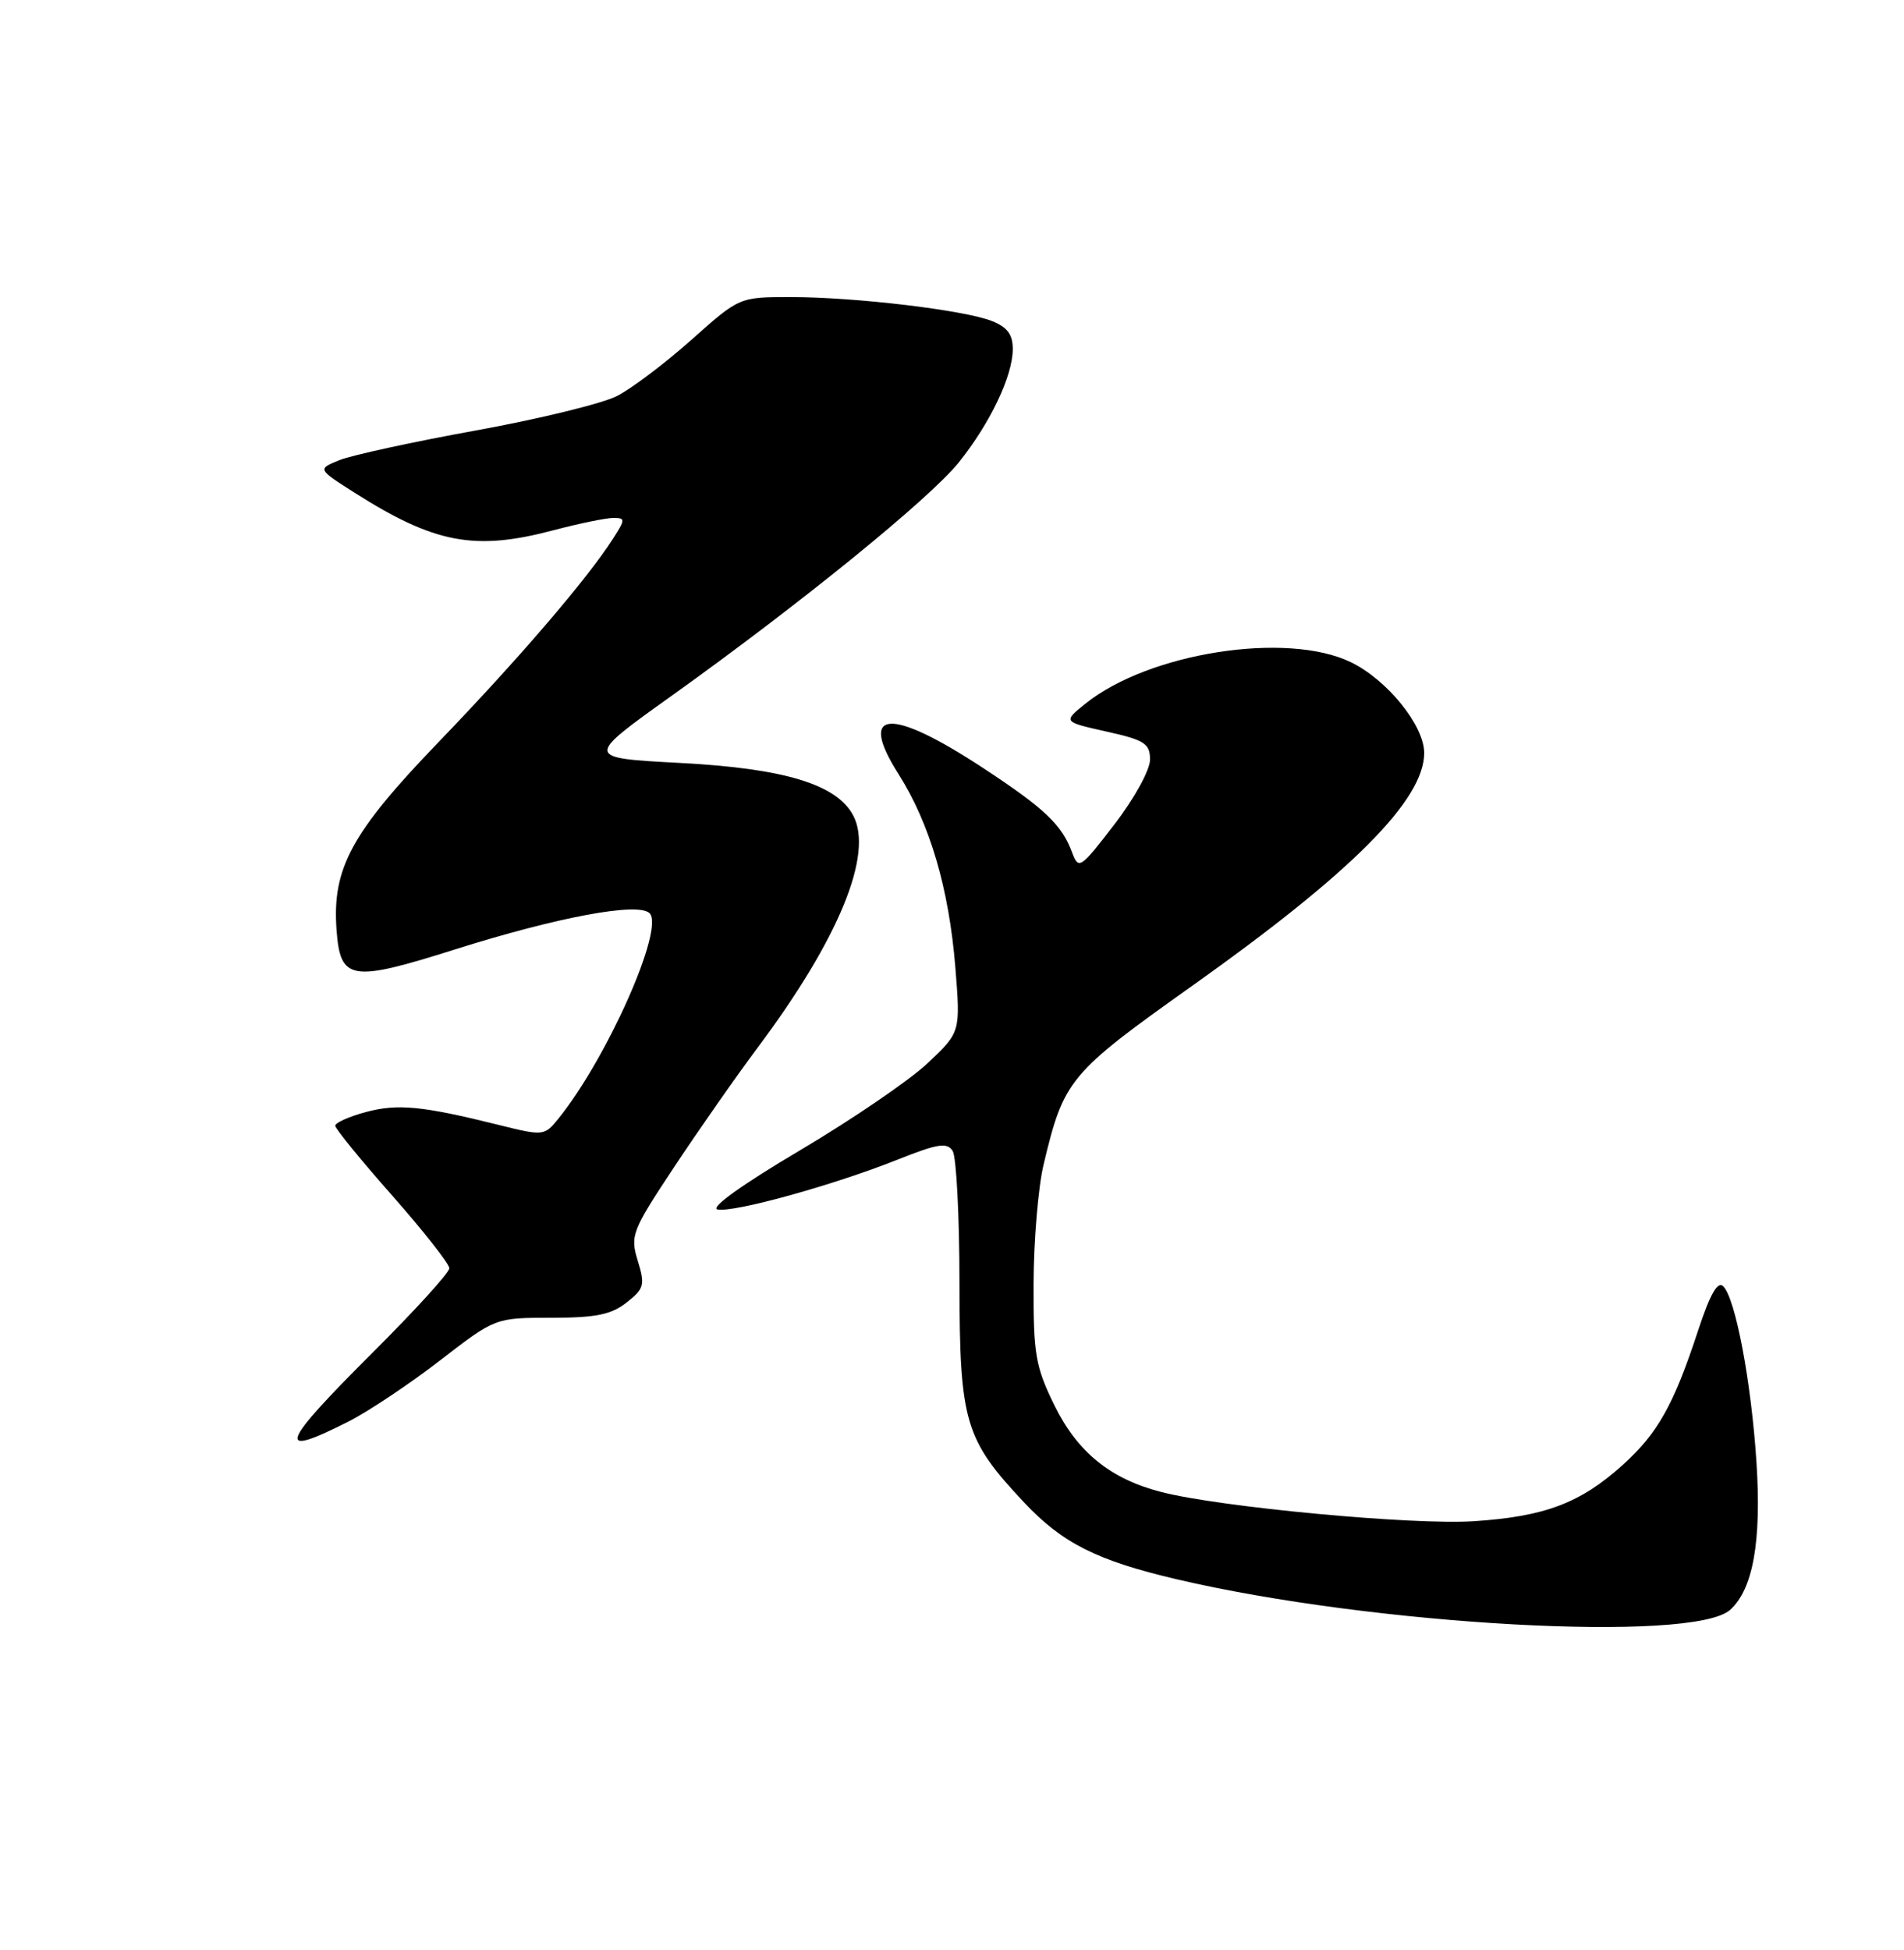 <?xml version="1.0" encoding="UTF-8" standalone="no"?>
<!DOCTYPE svg PUBLIC "-//W3C//DTD SVG 1.1//EN" "http://www.w3.org/Graphics/SVG/1.1/DTD/svg11.dtd" >
<svg xmlns="http://www.w3.org/2000/svg" xmlns:xlink="http://www.w3.org/1999/xlink" version="1.1" viewBox="0 0 250 256">
 <g >
 <path fill="currentColor"
d=" M 227.18 211.34 C 230.18 208.62 231.30 202.37 230.63 192.00 C 229.95 181.45 227.88 170.48 226.27 168.87 C 225.54 168.14 224.54 169.88 222.97 174.66 C 219.75 184.46 217.68 188.15 213.09 192.30 C 207.52 197.33 202.85 199.10 193.50 199.71 C 185.49 200.23 160.26 197.87 152.50 195.88 C 145.79 194.16 141.46 190.64 138.43 184.46 C 135.95 179.38 135.68 177.77 135.71 168.52 C 135.73 162.86 136.32 155.82 137.03 152.87 C 139.68 141.74 140.37 140.91 156.50 129.45 C 177.50 114.54 187.00 105.01 187.00 98.85 C 187.00 95.25 182.15 89.25 177.36 86.93 C 168.95 82.86 150.85 85.69 142.53 92.37 C 139.56 94.76 139.56 94.76 145.28 96.04 C 150.31 97.16 151.00 97.61 151.00 99.74 C 151.00 101.08 148.93 104.85 146.33 108.22 C 141.85 114.05 141.62 114.20 140.77 111.92 C 139.43 108.28 137.16 106.13 129.09 100.83 C 116.87 92.80 112.57 93.10 117.97 101.61 C 122.09 108.11 124.60 116.64 125.44 127.00 C 126.12 135.50 126.12 135.50 121.81 139.57 C 119.44 141.81 111.88 146.97 105.00 151.04 C 97.45 155.51 93.18 158.57 94.21 158.78 C 96.34 159.22 109.45 155.59 117.85 152.24 C 123.13 150.14 124.35 149.94 125.09 151.10 C 125.57 151.87 125.98 159.67 125.98 168.43 C 126.00 186.70 126.67 188.96 134.51 197.29 C 139.50 202.59 144.05 204.88 154.50 207.33 C 180.36 213.40 222.34 215.71 227.18 211.34 Z  M 45.80 186.60 C 48.40 185.28 53.79 181.68 57.78 178.60 C 65.03 173.00 65.03 173.00 72.38 173.00 C 78.22 173.00 80.25 172.59 82.27 171.00 C 84.59 169.18 84.72 168.69 83.74 165.52 C 82.73 162.21 82.96 161.60 88.48 153.27 C 91.67 148.45 96.65 141.32 99.56 137.43 C 110.15 123.25 114.73 112.10 112.02 107.04 C 109.84 102.96 102.98 100.88 89.29 100.16 C 76.78 99.50 76.78 99.50 88.14 91.38 C 105.16 79.21 122.07 65.46 125.88 60.72 C 130.00 55.58 132.95 49.41 132.98 45.87 C 132.99 43.93 132.29 42.96 130.25 42.15 C 126.64 40.71 112.30 39.00 103.81 39.00 C 97.08 39.00 97.08 39.00 90.80 44.60 C 87.34 47.68 82.94 51.01 81.01 51.99 C 79.08 52.98 70.75 55.01 62.50 56.51 C 54.25 58.00 46.19 59.76 44.58 60.40 C 41.67 61.58 41.67 61.58 46.58 64.70 C 57.06 71.35 62.34 72.35 72.64 69.62 C 76.02 68.73 79.56 68.00 80.51 68.00 C 82.13 68.00 82.13 68.16 80.47 70.75 C 77.12 75.99 68.06 86.55 57.57 97.44 C 46.14 109.31 43.59 114.00 44.19 122.09 C 44.68 128.74 46.05 128.97 59.68 124.66 C 73.27 120.37 83.81 118.41 85.29 119.89 C 87.29 121.89 79.69 138.99 73.30 146.88 C 71.48 149.13 71.34 149.14 65.47 147.68 C 55.43 145.18 52.19 144.87 48.01 146.00 C 45.81 146.59 44.01 147.40 44.02 147.79 C 44.02 148.18 47.40 152.32 51.52 156.98 C 55.63 161.65 59.00 165.93 59.00 166.50 C 59.00 167.07 54.50 172.02 49.00 177.50 C 36.68 189.78 36.06 191.54 45.80 186.60 Z "/>
</g>
</svg>